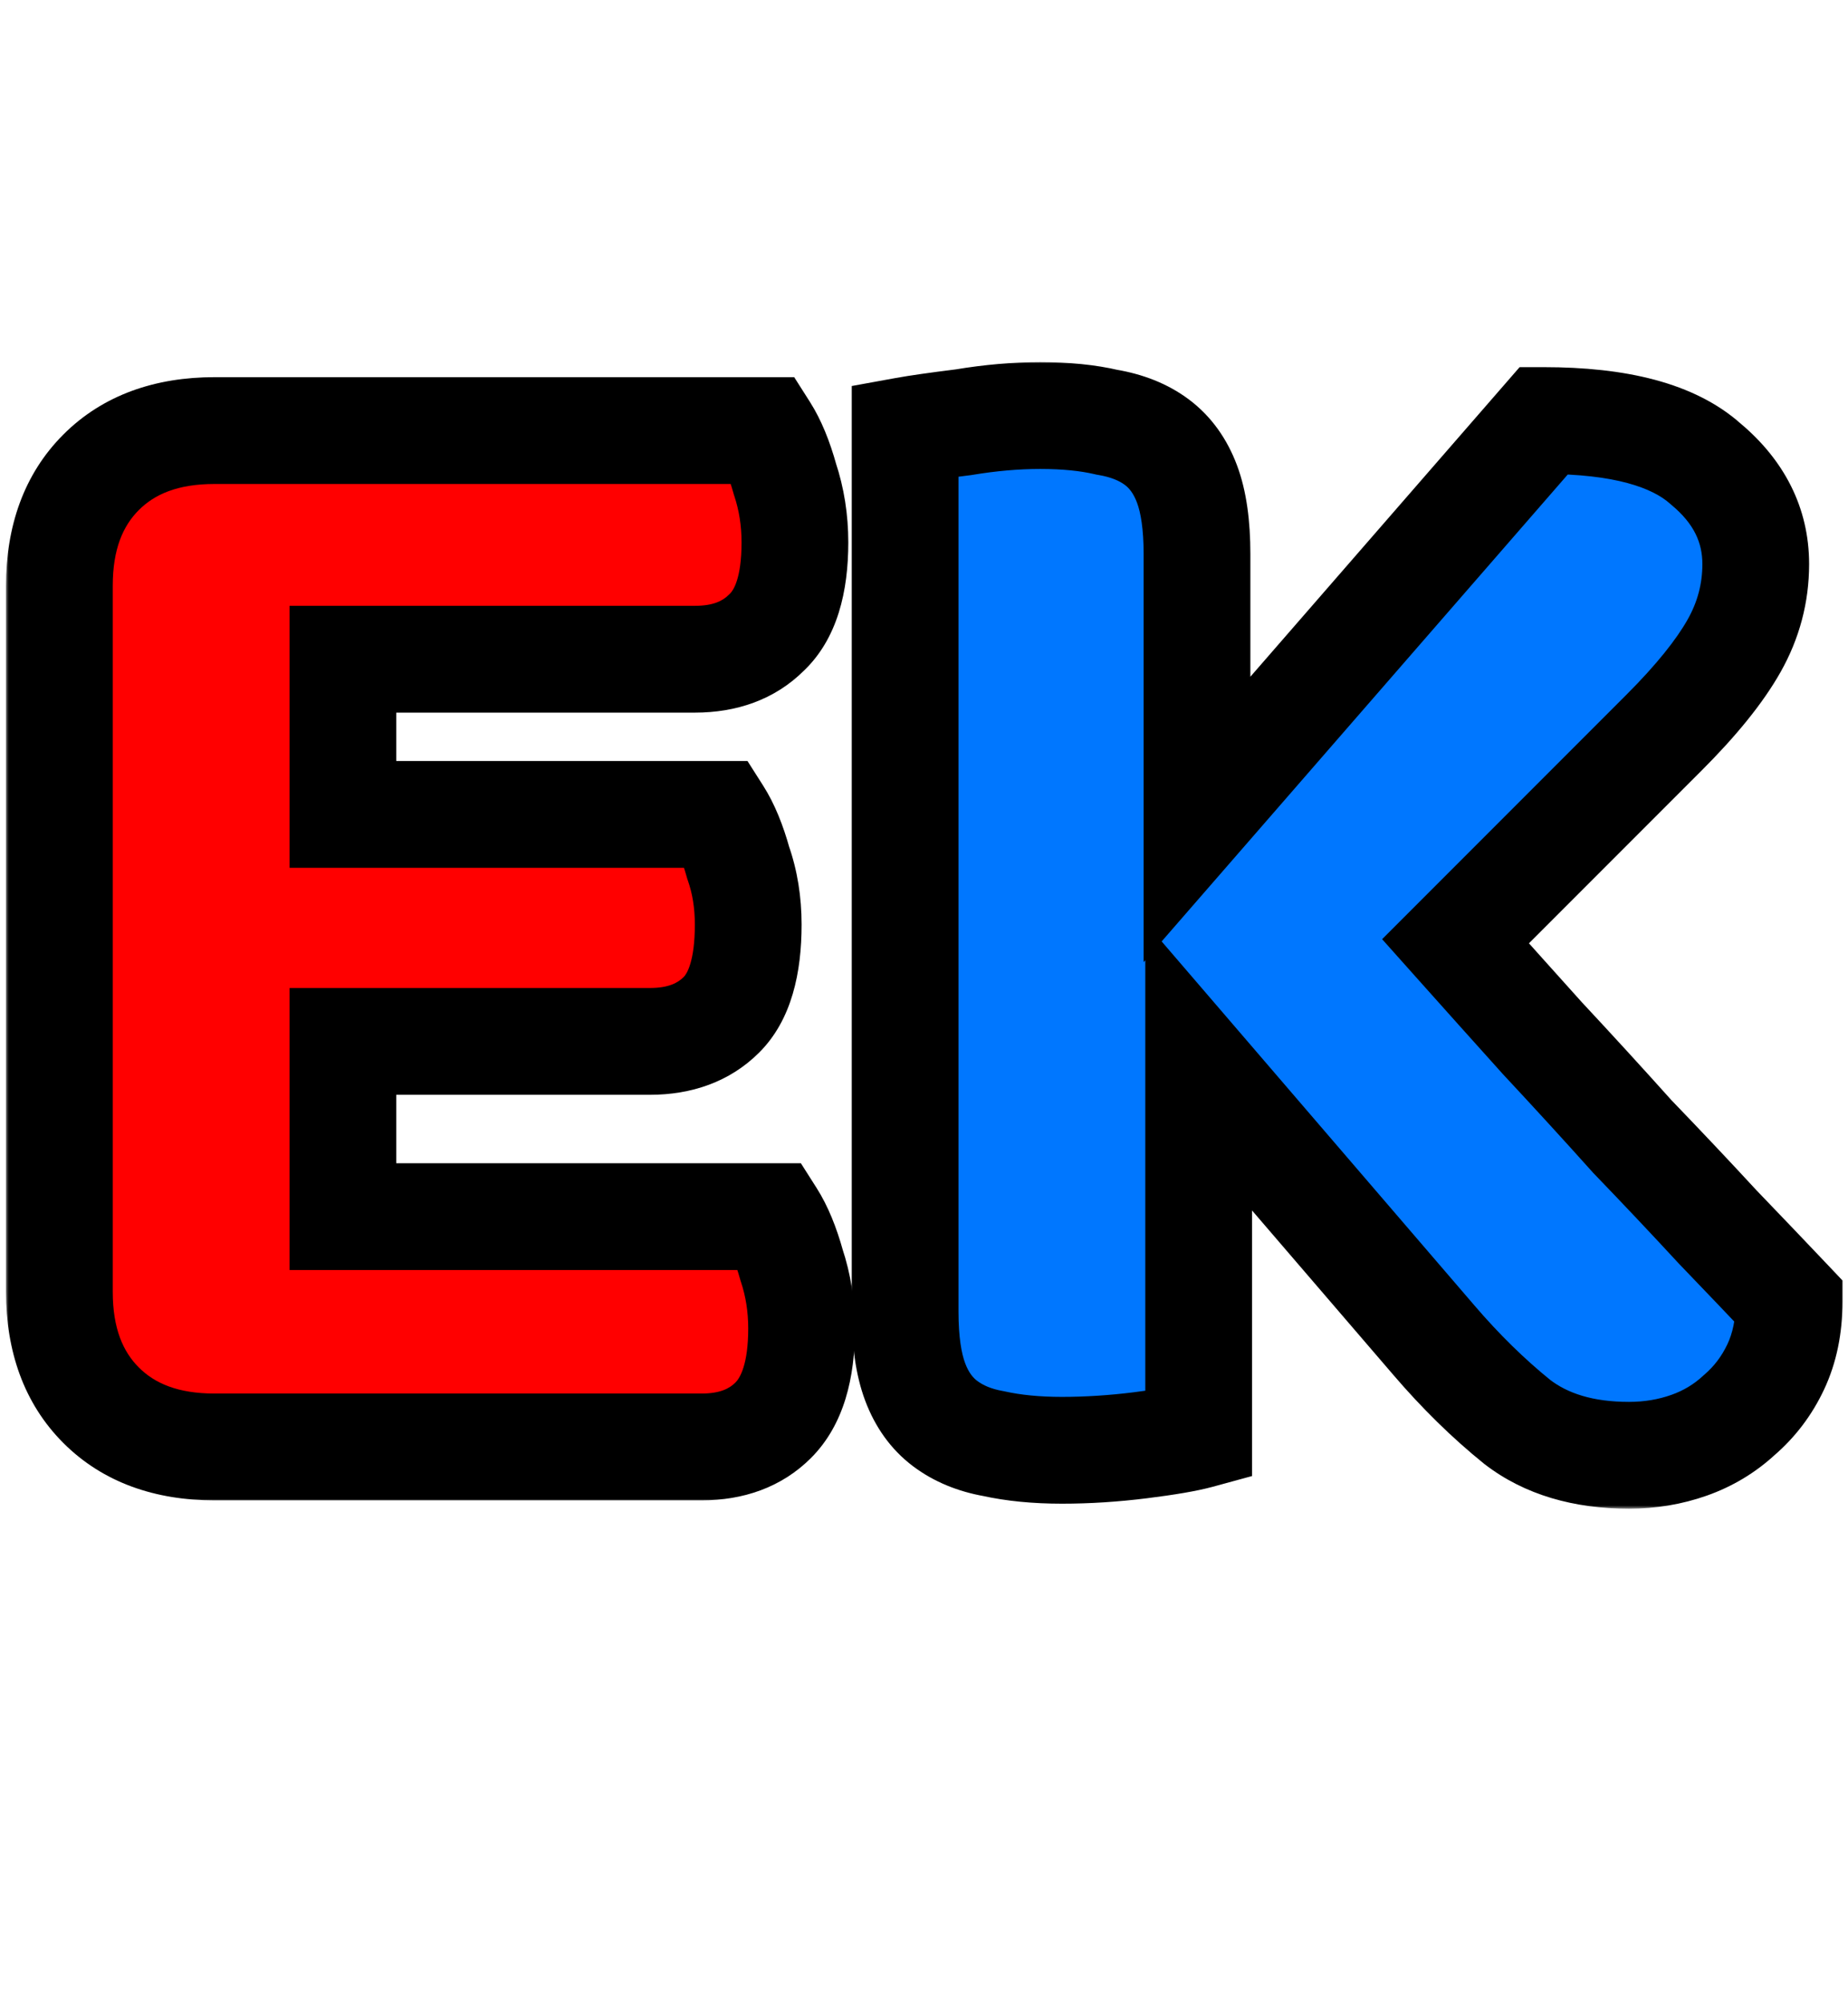 <svg width="277" height="300" viewBox="0 0 277 300" fill="none" xmlns="http://www.w3.org/2000/svg">
<mask id="path-1-outside-1_13_11" maskUnits="userSpaceOnUse" x="0.821" y="56" width="128" height="169" fill="black">
<rect fill="white" x="0.821" y="56" width="128" height="169"/>
<path d="M8.902 87.75C8.902 80.583 10.985 74.917 15.152 70.75C19.318 66.583 24.985 64.5 32.151 64.5H114.652C115.818 66.333 116.818 68.75 117.652 71.75C118.652 74.75 119.152 77.917 119.152 81.25C119.152 87.583 117.735 92.083 114.902 94.75C112.235 97.417 108.652 98.75 104.152 98.75H51.401V122H107.652C108.818 123.833 109.818 126.25 110.652 129.25C111.652 132.083 112.152 135.167 112.152 138.5C112.152 144.833 110.818 149.333 108.152 152C105.485 154.667 101.902 156 97.401 156H51.401V182.25H115.652C116.818 184.083 117.818 186.5 118.652 189.5C119.652 192.5 120.152 195.667 120.152 199C120.152 205.333 118.735 209.917 115.902 212.75C113.235 215.417 109.652 216.75 105.152 216.75H32.151C24.985 216.75 19.318 214.667 15.152 210.5C10.985 206.333 8.902 200.667 8.902 193.5V87.75Z"/>
</mask>
<path d="M8.902 87.75C8.902 80.583 10.985 74.917 15.152 70.75C19.318 66.583 24.985 64.5 32.151 64.5H114.652C115.818 66.333 116.818 68.75 117.652 71.75C118.652 74.75 119.152 77.917 119.152 81.25C119.152 87.583 117.735 92.083 114.902 94.75C112.235 97.417 108.652 98.75 104.152 98.75H51.401V122H107.652C108.818 123.833 109.818 126.25 110.652 129.25C111.652 132.083 112.152 135.167 112.152 138.5C112.152 144.833 110.818 149.333 108.152 152C105.485 154.667 101.902 156 97.401 156H51.401V182.25H115.652C116.818 184.083 117.818 186.5 118.652 189.5C119.652 192.5 120.152 195.667 120.152 199C120.152 205.333 118.735 209.917 115.902 212.75C113.235 215.417 109.652 216.75 105.152 216.75H32.151C24.985 216.75 19.318 214.667 15.152 210.5C10.985 206.333 8.902 200.667 8.902 193.5V87.75Z" fill="#FF0000"/>
<path d="M114.652 64.5L121.401 60.205L119.043 56.5H114.652V64.5ZM117.652 71.75L109.943 73.891L109.998 74.087L110.062 74.28L117.652 71.75ZM114.902 94.75L109.419 88.924L109.33 89.007L109.245 89.093L114.902 94.75ZM51.401 98.75V90.75H43.401V98.75H51.401ZM51.401 122H43.401V130H51.401V122ZM107.652 122L114.401 117.705L112.043 114H107.652V122ZM110.652 129.25L102.943 131.391L103.017 131.655L103.108 131.913L110.652 129.25ZM51.401 156V148H43.401V156H51.401ZM51.401 182.25H43.401V190.25H51.401V182.25ZM115.652 182.25L122.401 177.955L120.043 174.25H115.652V182.25ZM118.652 189.5L110.943 191.641L110.998 191.837L111.062 192.03L118.652 189.5ZM115.902 212.75L110.245 207.093L110.245 207.093L115.902 212.75ZM15.152 210.5L20.808 204.843L20.808 204.843L15.152 210.5ZM8.902 87.75H16.901C16.901 82.216 18.456 78.76 20.808 76.407L15.152 70.75L9.495 65.093C3.514 71.074 0.902 78.951 0.902 87.75H8.902ZM15.152 70.75L20.808 76.407C23.161 74.054 26.618 72.5 32.151 72.5V64.5V56.5C23.352 56.5 15.475 59.113 9.495 65.093L15.152 70.75ZM32.151 64.5V72.5H114.652V64.5V56.5H32.151V64.5ZM114.652 64.5L107.902 68.795C108.505 69.742 109.238 71.353 109.943 73.891L117.652 71.75L125.36 69.609C124.398 66.147 123.131 62.925 121.401 60.205L114.652 64.5ZM117.652 71.75L110.062 74.28C110.776 76.421 111.152 78.73 111.152 81.25H119.152H127.152C127.152 77.104 126.527 73.079 125.241 69.22L117.652 71.75ZM119.152 81.25H111.152C111.152 86.713 109.88 88.49 109.419 88.924L114.902 94.75L120.384 100.576C125.589 95.677 127.152 88.454 127.152 81.25H119.152ZM114.902 94.75L109.245 89.093C108.363 89.975 106.969 90.75 104.152 90.75V98.75V106.75C110.334 106.75 116.107 104.858 120.558 100.407L114.902 94.75ZM104.152 98.75V90.75H51.401V98.75V106.75H104.152V98.75ZM51.401 98.75H43.401V122H51.401H59.401V98.75H51.401ZM51.401 122V130H107.652V122V114H51.401V122ZM107.652 122L100.902 126.295C101.505 127.242 102.238 128.853 102.943 131.391L110.652 129.25L118.36 127.109C117.398 123.647 116.131 120.425 114.401 117.705L107.652 122ZM110.652 129.25L103.108 131.913C103.775 133.802 104.152 135.975 104.152 138.5H112.152H120.152C120.152 134.358 119.528 130.364 118.195 126.587L110.652 129.25ZM112.152 138.5H104.152C104.152 144.07 102.916 145.922 102.495 146.343L108.152 152L113.808 157.657C118.72 152.745 120.152 145.597 120.152 138.5H112.152ZM108.152 152L102.495 146.343C101.613 147.225 100.219 148 97.401 148V156V164C103.584 164 109.357 162.108 113.808 157.657L108.152 152ZM97.401 156V148H51.401V156V164H97.401V156ZM51.401 156H43.401V182.25H51.401H59.401V156H51.401ZM51.401 182.25V190.25H115.652V182.25V174.25H51.401V182.25ZM115.652 182.25L108.902 186.545C109.505 187.492 110.238 189.103 110.943 191.641L118.652 189.5L126.36 187.359C125.398 183.897 124.131 180.675 122.401 177.955L115.652 182.25ZM118.652 189.5L111.062 192.03C111.776 194.171 112.152 196.48 112.152 199H120.152H128.152C128.152 194.854 127.527 190.829 126.241 186.97L118.652 189.5ZM120.152 199H112.152C112.152 204.403 110.905 206.433 110.245 207.093L115.902 212.75L121.558 218.407C126.565 213.401 128.152 206.264 128.152 199H120.152ZM115.902 212.75L110.245 207.093C109.363 207.975 107.969 208.75 105.152 208.75V216.75V224.75C111.334 224.75 117.107 222.858 121.558 218.407L115.902 212.75ZM105.152 216.75V208.75H32.151V216.75V224.75H105.152V216.75ZM32.151 216.75V208.75C26.618 208.75 23.161 207.196 20.808 204.843L15.152 210.5L9.495 216.157C15.475 222.137 23.352 224.75 32.151 224.75V216.75ZM15.152 210.5L20.808 204.843C18.456 202.49 16.901 199.034 16.901 193.5H8.902H0.902C0.902 202.299 3.514 210.176 9.495 216.157L15.152 210.5ZM8.902 193.5H16.901V87.75H8.902H0.902V193.5H8.902Z" fill="black" mask="url(#path-1-outside-1_13_11)"/>
<mask id="path-3-outside-2_13_11" maskUnits="userSpaceOnUse" x="127.163" y="54" width="150" height="172" fill="black">
<rect fill="white" x="127.163" y="54" width="150" height="172"/>
<path d="M179.671 159.75V215C177.838 215.5 174.921 216 170.921 216.5C166.921 217 163.005 217.25 159.171 217.25C155.338 217.25 151.921 216.917 148.921 216.25C146.088 215.75 143.671 214.75 141.671 213.25C139.671 211.75 138.171 209.667 137.171 207C136.171 204.333 135.671 200.833 135.671 196.5V64.5C137.505 64.167 140.421 63.75 144.421 63.25C148.421 62.583 152.255 62.25 155.921 62.25C159.755 62.25 163.088 62.583 165.921 63.25C168.921 63.75 171.421 64.75 173.421 66.25C175.421 67.75 176.921 69.833 177.921 72.5C178.921 75.167 179.421 78.667 179.421 83V122.75L231.421 63C242.755 63 250.838 65.167 255.671 69.5C260.671 73.667 263.171 78.667 263.171 84.5C263.171 88.833 262.088 92.917 259.921 96.75C257.755 100.583 254.255 104.917 249.421 109.75L218.171 141C222.338 145.667 226.671 150.5 231.171 155.5C235.838 160.5 240.338 165.417 244.671 170.25C249.171 174.917 253.421 179.417 257.421 183.75C261.588 188.083 265.171 191.833 268.171 195C268.171 198.667 267.505 201.917 266.171 204.75C264.838 207.583 263.005 210 260.671 212C258.505 214 256.005 215.5 253.171 216.5C250.338 217.5 247.338 218 244.171 218C237.338 218 231.755 216.333 227.421 213C223.088 209.5 218.921 205.417 214.921 200.75L179.671 159.75Z"/>
</mask>
<path d="M179.671 159.75V215C177.838 215.5 174.921 216 170.921 216.5C166.921 217 163.005 217.25 159.171 217.25C155.338 217.25 151.921 216.917 148.921 216.25C146.088 215.75 143.671 214.75 141.671 213.25C139.671 211.75 138.171 209.667 137.171 207C136.171 204.333 135.671 200.833 135.671 196.5V64.5C137.505 64.167 140.421 63.75 144.421 63.25C148.421 62.583 152.255 62.25 155.921 62.25C159.755 62.25 163.088 62.583 165.921 63.25C168.921 63.75 171.421 64.75 173.421 66.25C175.421 67.75 176.921 69.833 177.921 72.5C178.921 75.167 179.421 78.667 179.421 83V122.75L231.421 63C242.755 63 250.838 65.167 255.671 69.5C260.671 73.667 263.171 78.667 263.171 84.5C263.171 88.833 262.088 92.917 259.921 96.75C257.755 100.583 254.255 104.917 249.421 109.75L218.171 141C222.338 145.667 226.671 150.5 231.171 155.5C235.838 160.5 240.338 165.417 244.671 170.25C249.171 174.917 253.421 179.417 257.421 183.75C261.588 188.083 265.171 191.833 268.171 195C268.171 198.667 267.505 201.917 266.171 204.75C264.838 207.583 263.005 210 260.671 212C258.505 214 256.005 215.5 253.171 216.5C250.338 217.5 247.338 218 244.171 218C237.338 218 231.755 216.333 227.421 213C223.088 209.5 218.921 205.417 214.921 200.75L179.671 159.75Z" fill="#0077FF"/>
<path d="M179.671 159.75L185.738 154.535L171.671 138.174V159.75H179.671ZM179.671 215L181.776 222.718L187.671 221.11V215H179.671ZM170.921 216.5L171.914 224.438L171.914 224.438L170.921 216.5ZM148.921 216.25L150.657 208.441L150.485 208.402L150.312 208.372L148.921 216.25ZM141.671 213.25L136.871 219.65L136.871 219.65L141.671 213.25ZM137.171 207L129.681 209.809L129.681 209.809L137.171 207ZM135.671 64.5L134.24 56.629L127.671 57.823V64.5H135.671ZM144.421 63.25L145.414 71.188L145.576 71.168L145.737 71.141L144.421 63.25ZM165.921 63.25L164.089 71.037L164.346 71.098L164.606 71.141L165.921 63.25ZM173.421 66.25L168.621 72.65L168.621 72.65L173.421 66.25ZM177.921 72.5L170.431 75.309L170.431 75.309L177.921 72.5ZM179.421 122.75H171.421V144.128L185.456 128.002L179.421 122.75ZM231.421 63V55H227.778L225.387 57.748L231.421 63ZM255.671 69.5L250.331 75.457L250.439 75.553L250.55 75.646L255.671 69.5ZM259.921 96.75L252.957 92.814L252.957 92.814L259.921 96.75ZM249.421 109.75L255.078 115.407L255.078 115.407L249.421 109.75ZM218.171 141L212.514 135.343L207.169 140.689L212.204 146.328L218.171 141ZM231.171 155.5L225.225 160.852L225.273 160.906L225.323 160.959L231.171 155.5ZM244.671 170.25L238.715 175.59L238.812 175.699L238.913 175.803L244.671 170.25ZM257.421 183.75L251.543 189.176L251.598 189.236L251.655 189.295L257.421 183.75ZM268.171 195H276.171V191.812L273.979 189.498L268.171 195ZM266.171 204.75L258.933 201.344L258.933 201.344L266.171 204.75ZM260.671 212L255.465 205.926L255.353 206.022L255.245 206.122L260.671 212ZM227.421 213L222.395 219.224L222.468 219.283L222.544 219.341L227.421 213ZM214.921 200.75L220.995 195.544L220.988 195.535L214.921 200.75ZM179.671 159.75H171.671V215H179.671H187.671V159.75H179.671ZM179.671 215L177.566 207.282C176.314 207.623 173.873 208.069 169.929 208.562L170.921 216.5L171.914 224.438C175.97 223.931 179.362 223.377 181.776 222.718L179.671 215ZM170.921 216.5L169.929 208.562C166.241 209.023 162.656 209.25 159.171 209.25V217.25V225.25C163.353 225.25 167.601 224.977 171.914 224.438L170.921 216.5ZM159.171 217.25V209.25C155.785 209.25 152.967 208.954 150.657 208.441L148.921 216.25L147.186 224.059C150.875 224.879 154.891 225.25 159.171 225.25V217.25ZM148.921 216.25L150.312 208.372C148.528 208.057 147.325 207.49 146.471 206.85L141.671 213.25L136.871 219.65C140.018 222.01 143.648 223.443 147.531 224.128L148.921 216.25ZM141.671 213.25L146.471 206.85C145.856 206.388 145.203 205.633 144.662 204.191L137.171 207L129.681 209.809C131.14 213.701 133.487 217.112 136.871 219.65L141.671 213.25ZM137.171 207L144.662 204.191C144.127 202.764 143.671 200.322 143.671 196.5H135.671H127.671C127.671 201.344 128.216 205.903 129.681 209.809L137.171 207ZM135.671 196.5H143.671V64.5H135.671H127.671V196.5H135.671ZM135.671 64.5L137.102 72.371C138.703 72.08 141.432 71.686 145.414 71.188L144.421 63.25L143.429 55.312C139.41 55.814 136.307 56.253 134.24 56.629L135.671 64.5ZM144.421 63.25L145.737 71.141C149.347 70.539 152.739 70.25 155.921 70.25V62.25V54.25C151.771 54.25 147.496 54.627 143.106 55.359L144.421 63.25ZM155.921 62.25V70.25C159.32 70.25 162.011 70.548 164.089 71.037L165.921 63.25L167.754 55.463C164.165 54.618 160.189 54.25 155.921 54.25V62.25ZM165.921 63.25L164.606 71.141C166.612 71.475 167.846 72.068 168.621 72.65L173.421 66.25L178.221 59.85C174.997 57.432 171.23 56.025 167.236 55.359L165.921 63.25ZM173.421 66.25L168.621 72.65C169.237 73.112 169.89 73.867 170.431 75.309L177.921 72.5L185.412 69.691C183.953 65.799 181.606 62.388 178.221 59.85L173.421 66.25ZM177.921 72.5L170.431 75.309C170.966 76.736 171.421 79.178 171.421 83H179.421H187.421C187.421 78.156 186.877 73.597 185.412 69.691L177.921 72.5ZM179.421 83H171.421V122.75H179.421H187.421V83H179.421ZM179.421 122.75L185.456 128.002L237.456 68.252L231.421 63L225.387 57.748L173.387 117.498L179.421 122.75ZM231.421 63V71C242.124 71 247.725 73.12 250.331 75.457L255.671 69.5L261.012 63.543C253.951 57.213 243.385 55 231.421 55V63ZM255.671 69.5L250.55 75.646C253.964 78.491 255.171 81.334 255.171 84.5H263.171H271.171C271.171 75.999 267.379 68.842 260.793 63.354L255.671 69.5ZM263.171 84.5H255.171C255.171 87.431 254.456 90.161 252.957 92.814L259.921 96.75L266.886 100.686C269.72 95.672 271.171 90.236 271.171 84.5H263.171ZM259.921 96.75L252.957 92.814C251.286 95.77 248.335 99.523 243.764 104.093L249.421 109.75L255.078 115.407C260.174 110.311 264.224 105.396 266.886 100.686L259.921 96.75ZM249.421 109.75L243.764 104.093L212.514 135.343L218.171 141L223.828 146.657L255.078 115.407L249.421 109.75ZM218.171 141L212.204 146.328C216.378 151.003 220.718 155.844 225.225 160.852L231.171 155.5L237.118 150.148C232.624 145.156 228.298 140.33 224.139 135.672L218.171 141ZM231.171 155.5L225.323 160.959C229.955 165.922 234.419 170.799 238.715 175.59L244.671 170.25L250.628 164.91C246.257 160.034 241.721 155.078 237.02 150.041L231.171 155.5ZM244.671 170.25L238.913 175.803C243.376 180.432 247.586 184.89 251.543 189.176L257.421 183.75L263.3 178.324C259.257 173.944 254.967 169.401 250.43 164.697L244.671 170.25ZM257.421 183.75L251.655 189.295C255.812 193.619 259.381 197.354 262.364 200.502L268.171 195L273.979 189.498C270.961 186.313 267.364 182.548 263.188 178.205L257.421 183.75ZM268.171 195H260.171C260.171 197.689 259.686 199.743 258.933 201.344L266.171 204.75L273.41 208.156C275.323 204.09 276.171 199.644 276.171 195H268.171ZM266.171 204.75L258.933 201.344C258.071 203.174 256.923 204.676 255.465 205.926L260.671 212L265.878 218.074C269.086 215.324 271.605 211.993 273.41 208.156L266.171 204.75ZM260.671 212L255.245 206.122C253.892 207.37 252.337 208.311 250.509 208.956L253.171 216.5L255.834 224.044C259.672 222.689 263.117 220.63 266.098 217.878L260.671 212ZM253.171 216.5L250.509 208.956C248.576 209.638 246.48 210 244.171 210V218V226C248.196 226 252.1 225.362 255.834 224.044L253.171 216.5ZM244.171 218V210C238.653 210 234.915 208.672 232.299 206.659L227.421 213L222.544 219.341C228.594 223.995 236.023 226 244.171 226V218ZM227.421 213L232.448 206.776C228.531 203.612 224.71 199.878 220.995 195.544L214.921 200.75L208.847 205.956C213.132 210.956 217.645 215.388 222.395 219.224L227.421 213ZM214.921 200.75L220.988 195.535L185.738 154.535L179.671 159.75L173.605 164.965L208.855 205.965L214.921 200.75Z" fill="black" mask="url(#path-3-outside-2_13_11)"/>
</svg>
